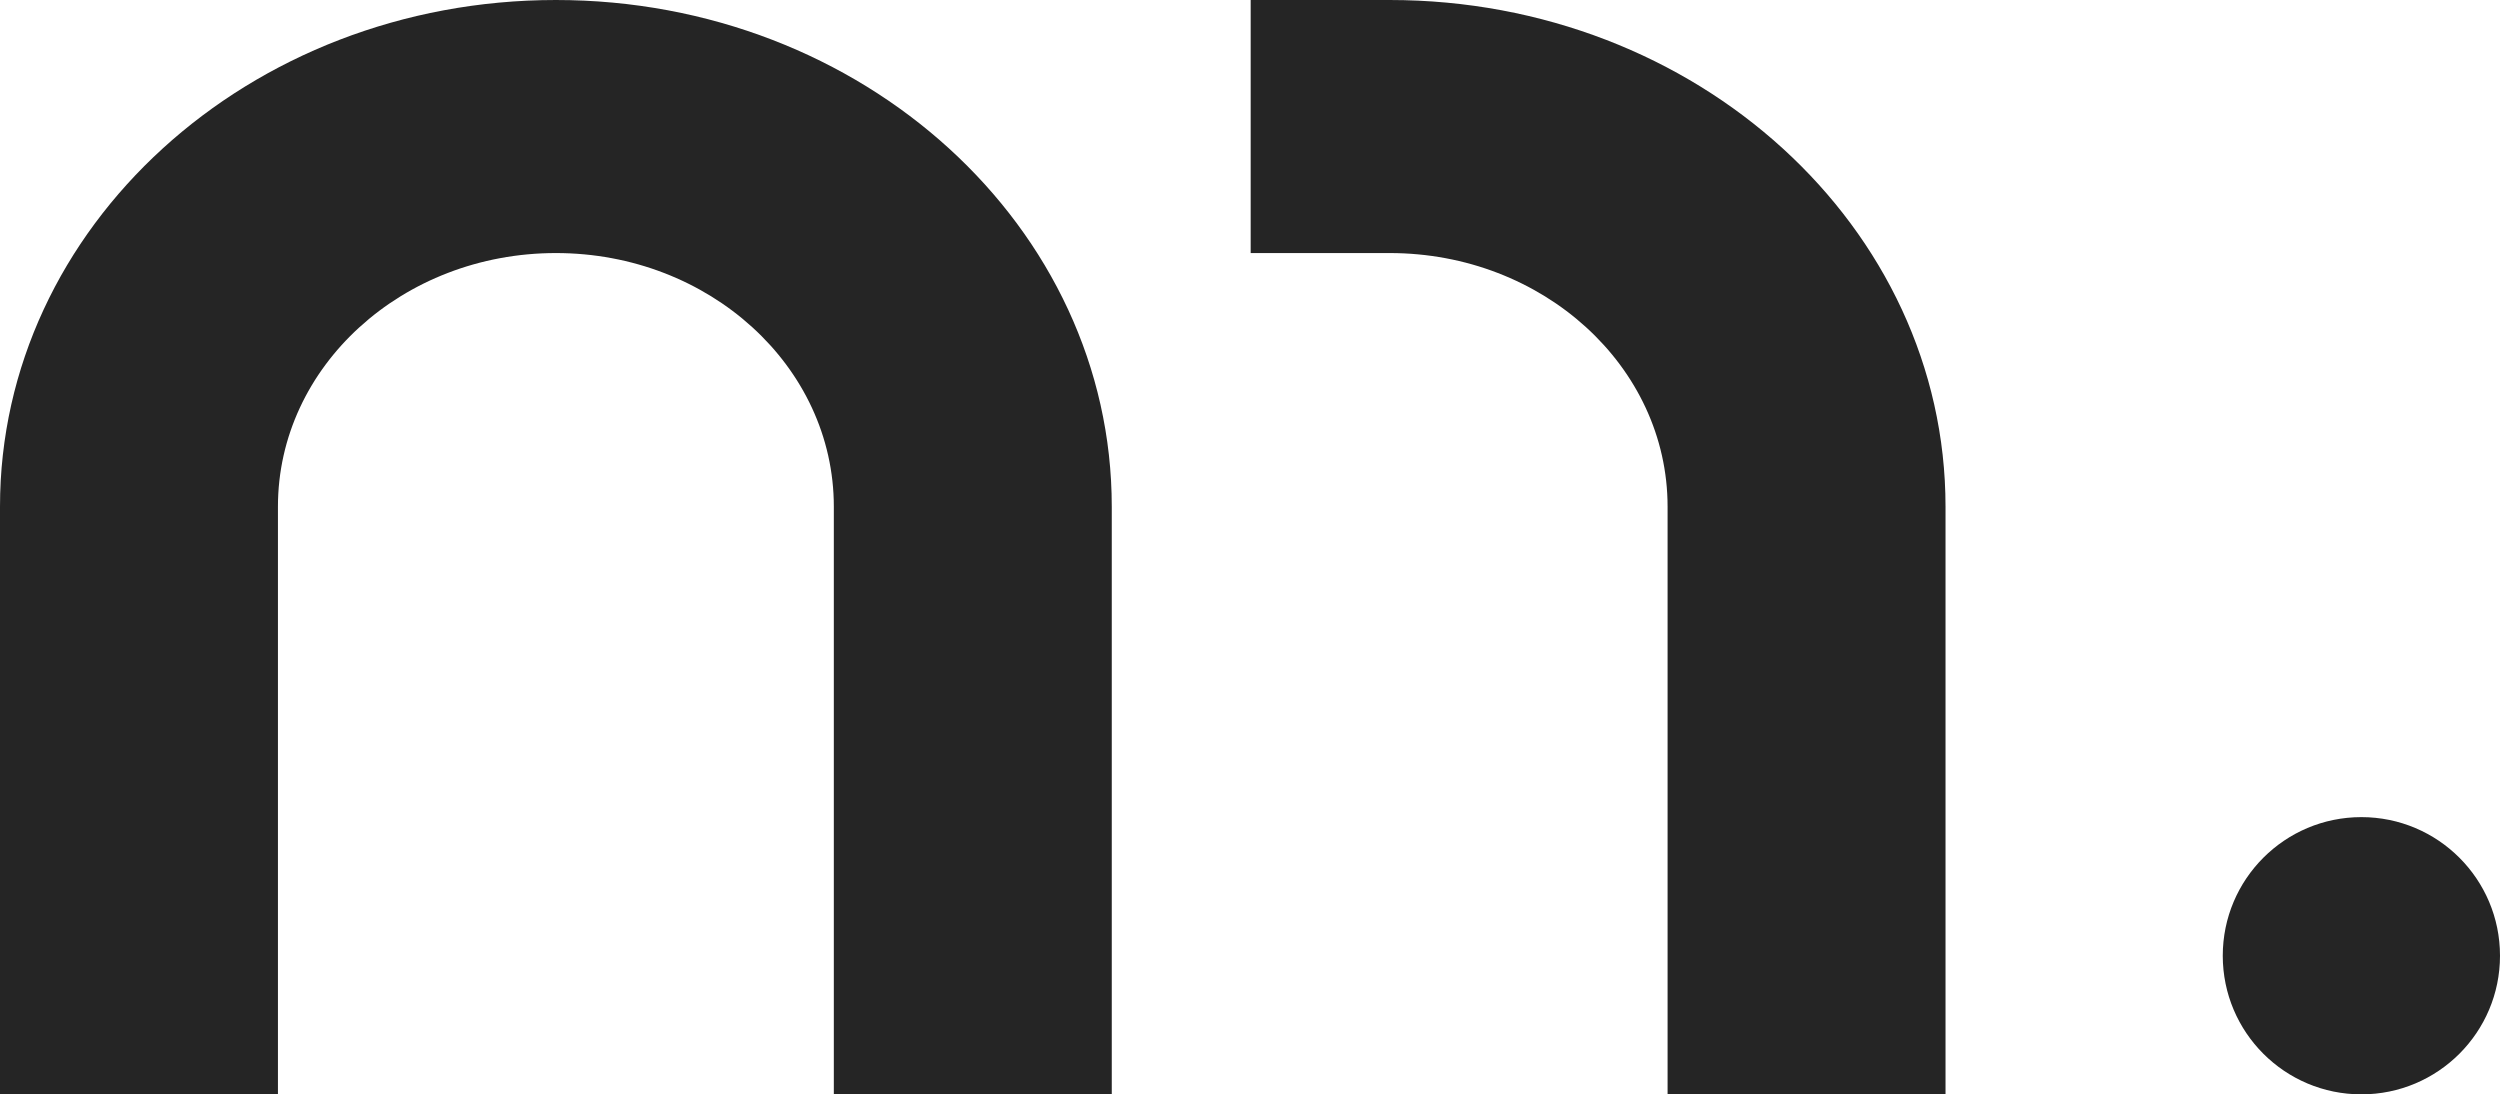 <svg width="514" height="225" viewBox="0 0 514 225" fill="none" xmlns="http://www.w3.org/2000/svg">
<path d="M114.29 52.028C82.767 52.028 57.145 75.337 57.145 104.166V225H0V104.166C0 46.671 51.131 0 114.29 0C177.448 0 228.58 46.671 228.58 104.166V225H171.435V104.166C171.435 75.337 145.812 52.028 114.29 52.028Z" fill="#252525"/>
<path d="M285.71 52.028C317.233 52.028 342.855 75.337 342.855 104.166V225H400V104.166C400 46.671 348.869 0 285.71 0H257.138V52.028H285.71Z" fill="#252525"/>
<path d="M485.5 225C501.24 225 514 212.24 514 196.5C514 180.76 501.24 168 485.5 168C469.76 168 457 180.76 457 196.5C457 212.24 469.76 225 485.5 225Z" fill="#252525"/>
</svg>
